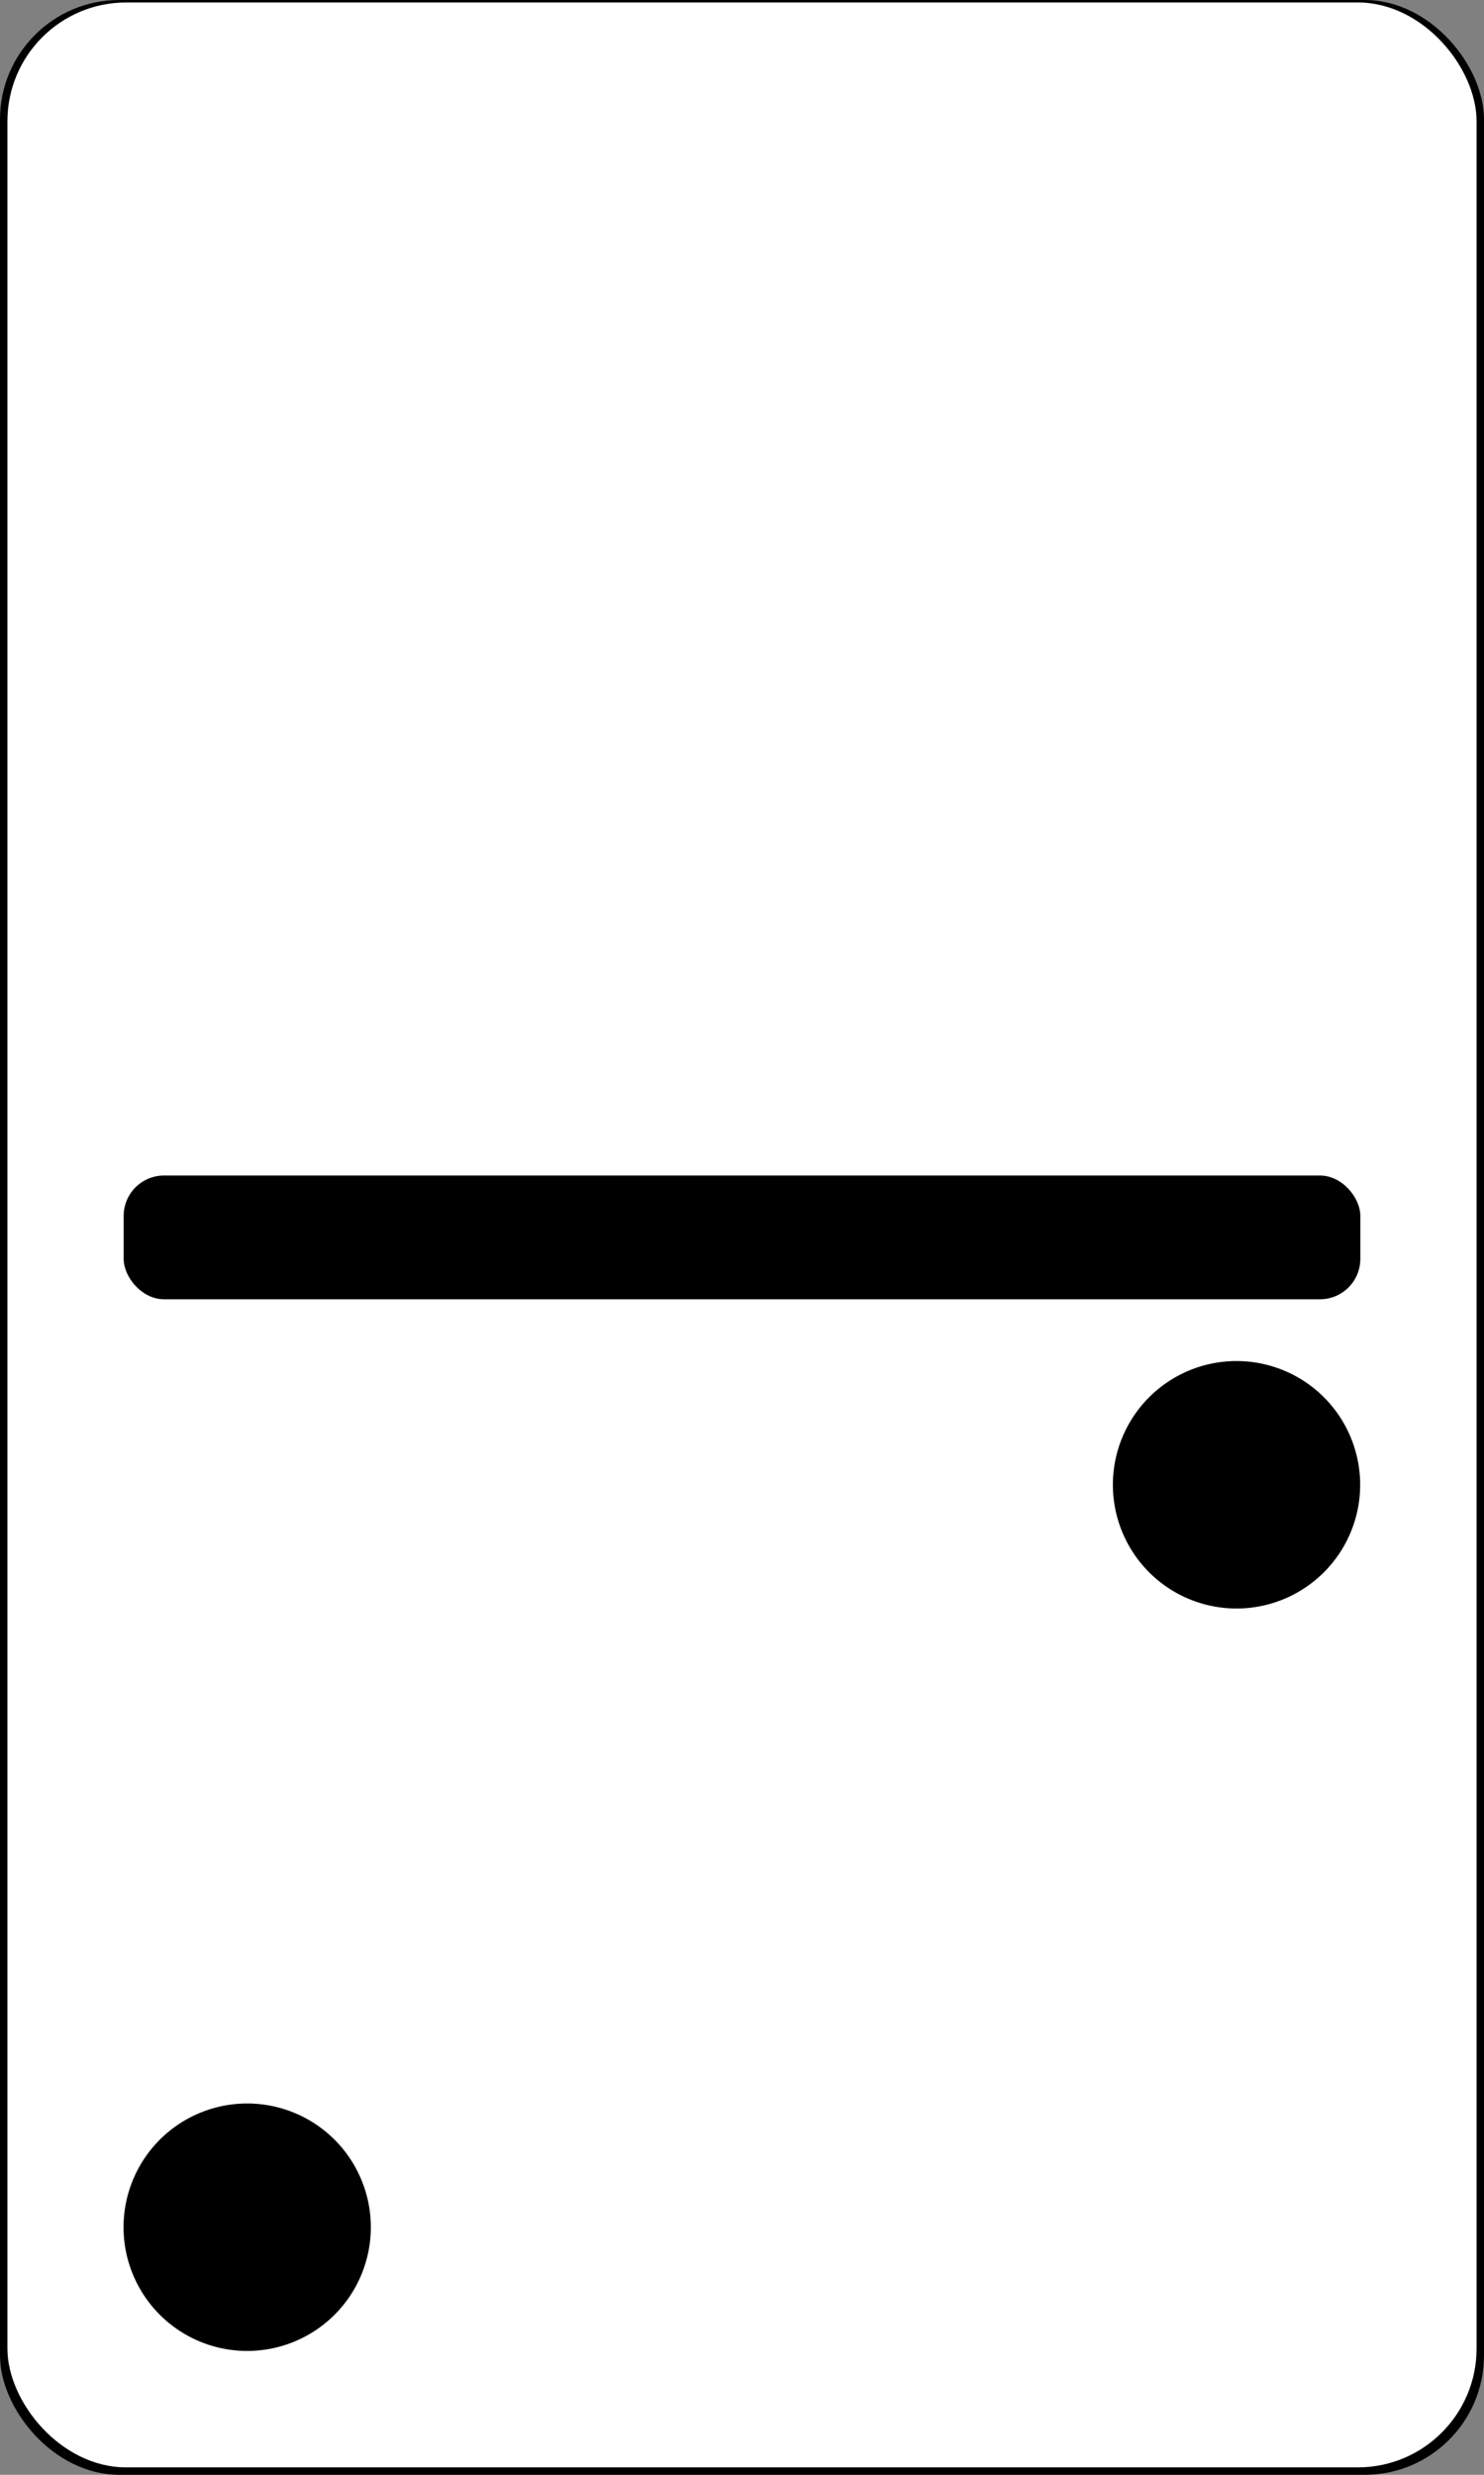 <?xml version="1.0" encoding="UTF-8" standalone="no"?>
<!-- Created with Inkscape (http://www.inkscape.org/) -->

<svg
   xmlns:dc="http://purl.org/dc/elements/1.1/"
   xmlns:cc="http://creativecommons.org/ns#"
   xmlns:rdf="http://www.w3.org/1999/02/22-rdf-syntax-ns#"
   xmlns:svg="http://www.w3.org/2000/svg"
   xmlns="http://www.w3.org/2000/svg"
   xmlns:sodipodi="http://sodipodi.sourceforge.net/DTD/sodipodi-0.dtd"
   xmlns:inkscape="http://www.inkscape.org/namespaces/inkscape"
   width="600"
   height="1000"
   id="svg2"
   version="1.1"
   inkscape:version="0.48.4 r9939"
   sodipodi:docname="0-3.svg"
   inkscape:export-filename="C:\Users\Aaron\Documents\GitHub\Dominos\img\0-1.png"
   inkscape:export-xdpi="90"
   inkscape:export-ydpi="90">
  <rect width="100%" height="100%" fill="#808080" stroke="none"/>
  <defs
     id="defs4" />
  <sodipodi:namedview
     id="base"
     pagecolor="#ffffff"
     bordercolor="#666666"
     borderopacity="1.0"
     inkscape:pageopacity="0.0"
     inkscape:pageshadow="2"
     inkscape:zoom="0.7"
     inkscape:cx="608.33904"
     inkscape:cy="535.33766"
     inkscape:document-units="px"
     inkscape:current-layer="layer1"
     showgrid="false"
     inkscape:window-width="1920"
     inkscape:window-height="1005"
     inkscape:window-x="-9"
     inkscape:window-y="-9"
     inkscape:window-maximized="1"
     showguides="true"
     inkscape:guide-bbox="true"
     units="px"
     fit-margin-top="0"
     fit-margin-left="0"
     fit-margin-right="0"
     fit-margin-bottom="0.3"
     showborder="true"
     borderlayer="false"
     inkscape:showpageshadow="true" />
  <g
     inkscape:label="Layer 1"
     inkscape:groupmode="layer"
     id="layer1"
     transform="translate(0,-218.076)">
    <rect
       style="fill:none"
       id="rect2993"
       width="600"
       height="1000"
       x="214.286"
       y="218.076" />
    <rect
       style="fill:#000000"
       id="rect2997"
       width="600"
       height="1000"
       x="0"
       y="218.076"
       ry="48.214"
       inkscape:export-filename="C:\Users\Aaron\Documents\GitHub\Dominos\img\path3038.png"
       inkscape:export-xdpi="90"
       inkscape:export-ydpi="90" />
    <rect
       style="fill:#ffffff"
       id="rect2997-1"
       width="594"
       height="996"
       x="3"
       y="219.076"
       ry="48.021"
       inkscape:export-filename="C:\Users\Aaron\Documents\GitHub\Dominos\img\path3038.png"
       inkscape:export-xdpi="90"
       inkscape:export-ydpi="90" />
    <rect
       style="fill:#ffffff"
       id="rect3019"
       width="42.857"
       height="10"
       x="31.429"
       y="642.362"
       ry="5"
       inkscape:export-filename="C:\Users\Aaron\Documents\GitHub\Dominos\img\path3038.png"
       inkscape:export-xdpi="90"
       inkscape:export-ydpi="90" />
    <rect
       style="fill:#000000"
       id="rect3032"
       width="500"
       height="50"
       x="50"
       y="693.076"
       ry="16.318"
       inkscape:export-filename="C:\Users\Aaron\Documents\GitHub\Dominos\img\path3038.png"
       inkscape:export-xdpi="90"
       inkscape:export-ydpi="90" />
    <path
       sodipodi:type="arc"
       style="fill:#000000"
       id="path3038"
       sodipodi:cx="296.42856"
       sodipodi:cy="789.50507"
       sodipodi:rx="57.857143"
       sodipodi:ry="54.285713"
       d="m 354.286,789.505 a 57.857,54.286 0 1 1 -115.714,0 57.857,54.286 0 1 1 115.714,0 z"
       transform="matrix(0.864,0,0,0.921,243.827,90.901)"
       inkscape:export-filename="C:\Users\Aaron\Documents\GitHub\Dominos\img\path3038.png"
       inkscape:export-xdpi="90"
       inkscape:export-ydpi="90" />
    <path
       sodipodi:type="arc"
       style="fill:#000000"
       id="path3038-8"
       sodipodi:cx="296.42856"
       sodipodi:cy="789.50507"
       sodipodi:rx="57.857143"
       sodipodi:ry="54.285713"
       d="m 354.286,789.505 a 57.857,54.286 0 1 1 -115.714,0 57.857,54.286 0 1 1 115.714,0 z"
       transform="matrix(0.864,0,0,0.921,-156.173,390.901)"
       inkscape:export-filename="C:\Users\Aaron\Documents\GitHub\Dominos\img\path3038.png"
       inkscape:export-xdpi="90"
       inkscape:export-ydpi="90" />
  </g>
</svg>
